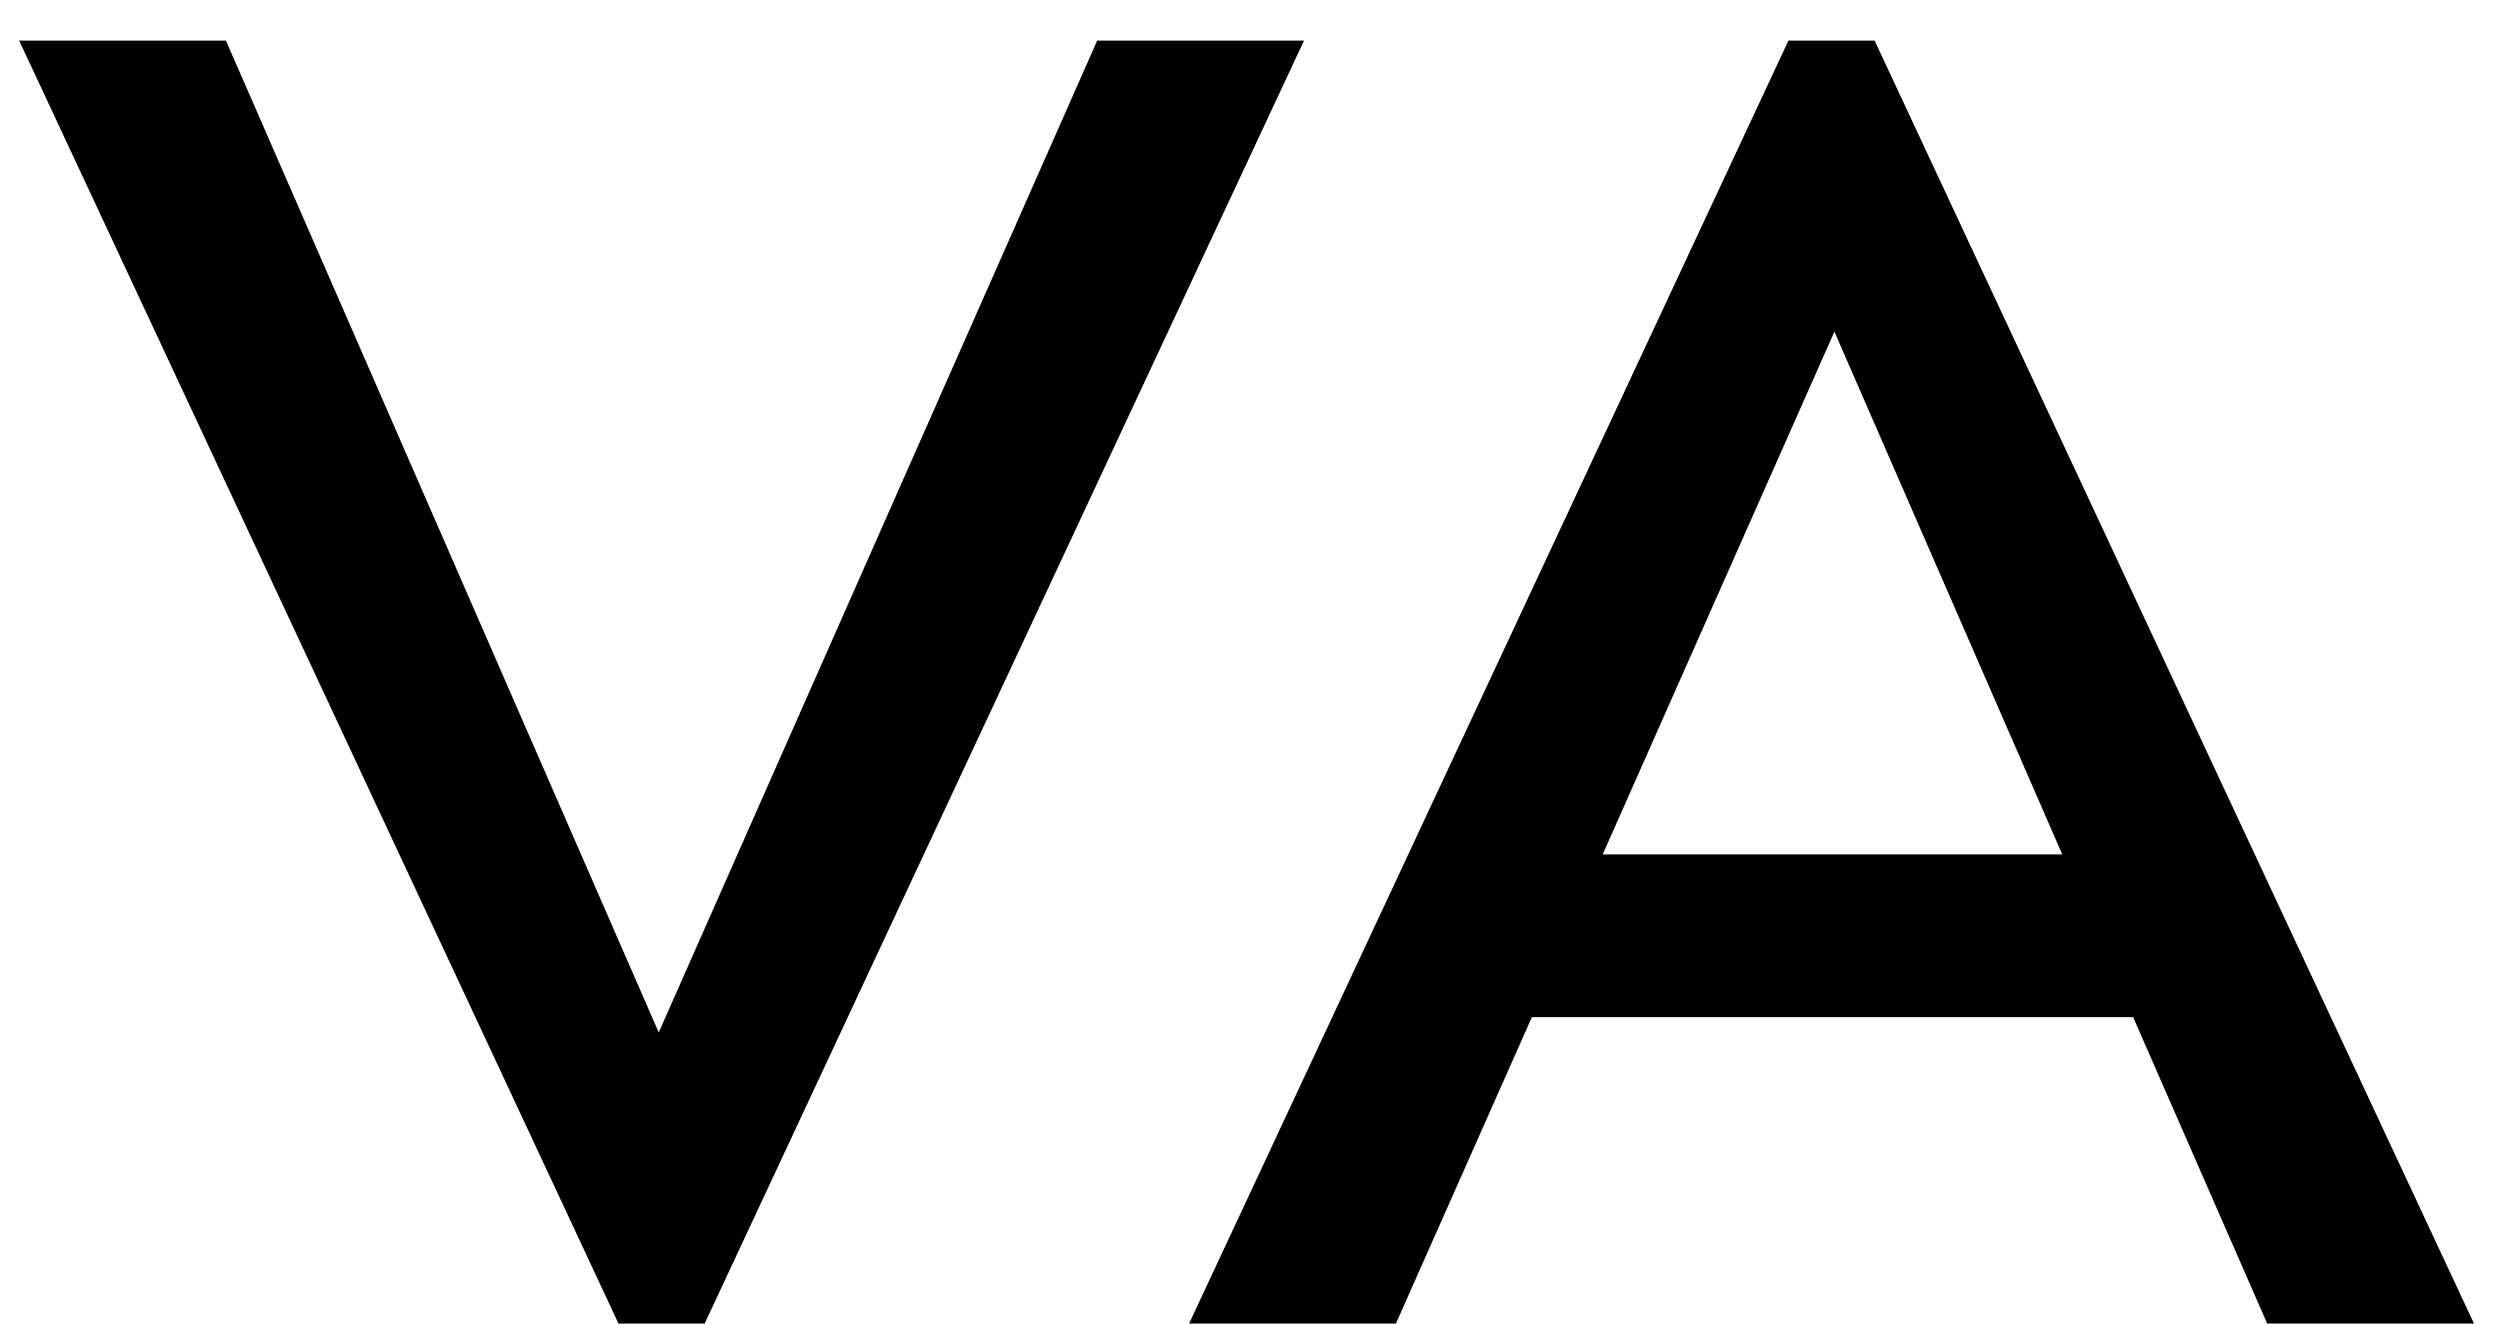 <svg width="51" height="27" viewBox="0 0 51 27" fill="none" xmlns="http://www.w3.org/2000/svg">
<path d="M26.602 0.828L14.375 27H12.617L0.391 0.828H4.609L13.438 21.062L22.383 0.828H26.602ZM38.242 0.828L50.469 27H46.25L43.516 20.75H31.25L28.477 27H24.258L36.484 0.828H38.242ZM37.422 6.766L32.695 17.43H42.07L37.422 6.766Z" fill="black"/>
</svg>
